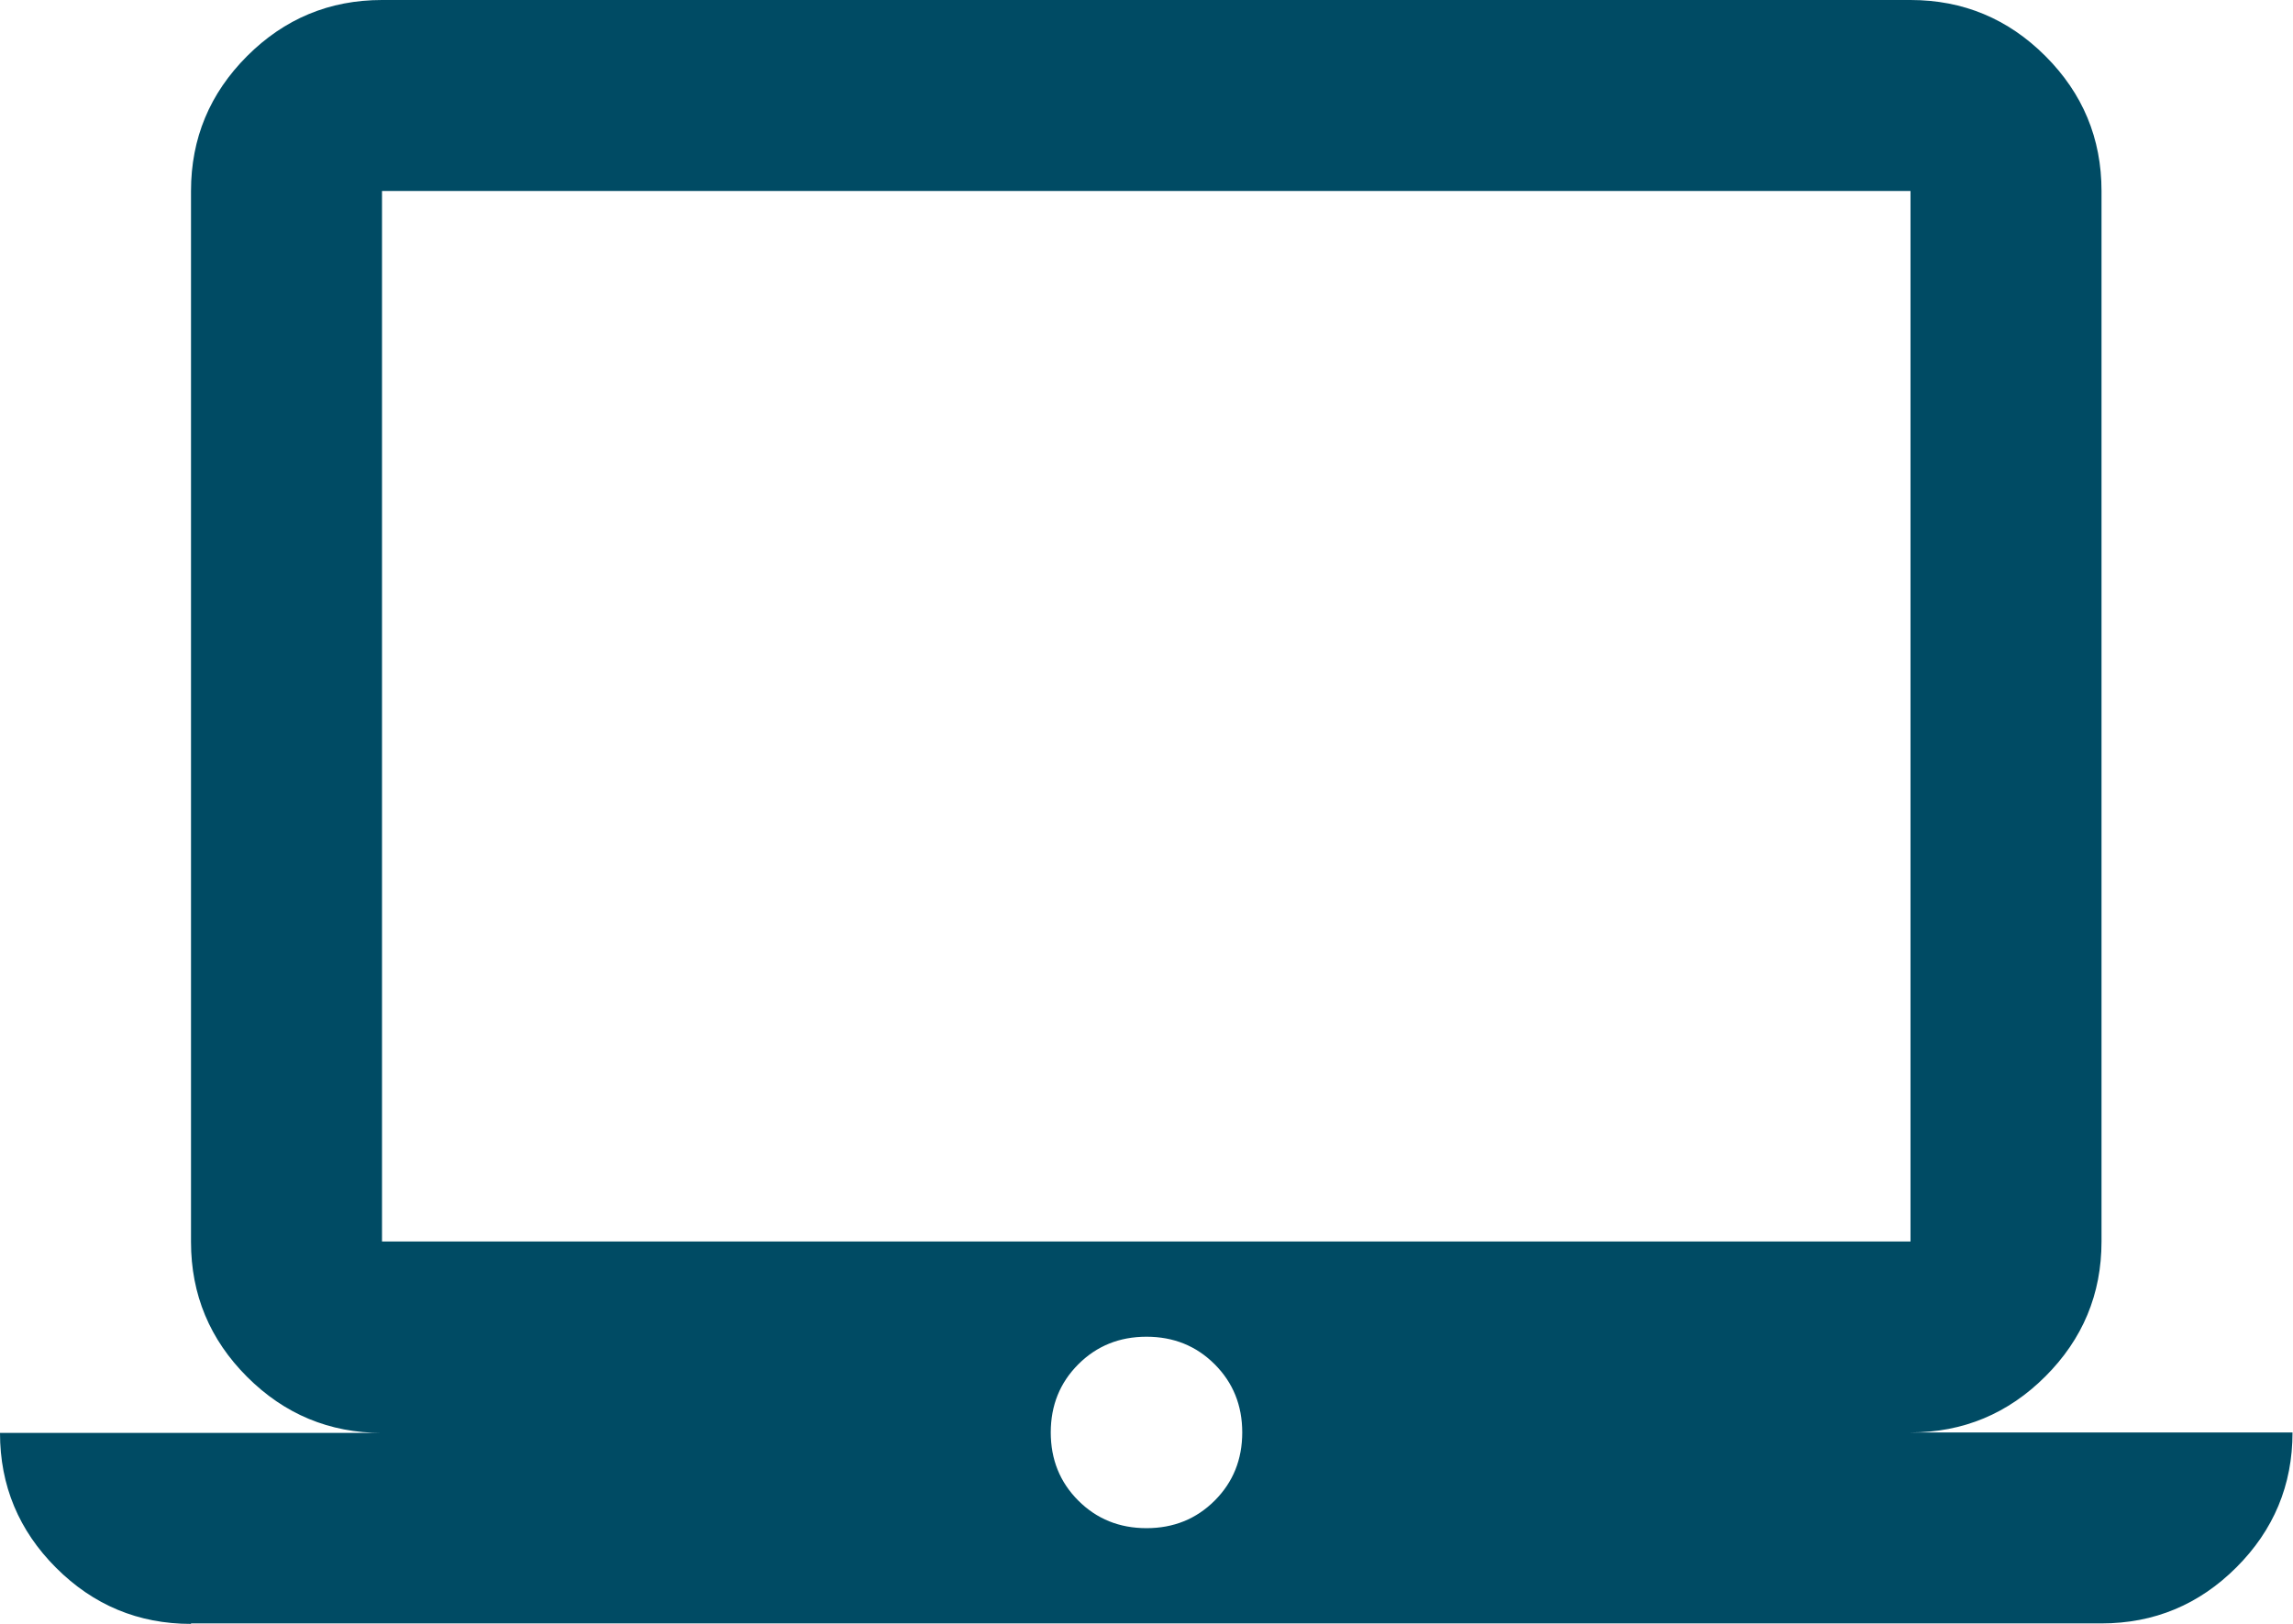 <?xml version="1.0" encoding="UTF-8"?>
<svg id="Calque_2" data-name="Calque 2" xmlns="http://www.w3.org/2000/svg" viewBox="0 0 47.42 33.59">
  <defs>
    <style>
      .cls-1 {
        fill: #004b64;
      }
    </style>
  </defs>
  <g id="_01_-_Recherche_Boutons" data-name="01 - Recherche &amp;amp; Boutons">
    <path class="cls-1" d="M3.95,33.59c-1.09,0-2.02-.39-2.79-1.16-.77-.77-1.16-1.7-1.16-2.79h7.9c-1.09,0-2.02-.39-2.79-1.16-.77-.77-1.16-1.7-1.16-2.79V3.95c0-1.09.39-2.02,1.16-2.79s1.7-1.16,2.79-1.16h31.61c1.09,0,2.02.39,2.79,1.16s1.16,1.7,1.16,2.79v21.73c0,1.09-.39,2.02-1.16,2.79-.77.77-1.7,1.16-2.79,1.16h7.9c0,1.09-.39,2.02-1.16,2.79-.77.77-1.7,1.16-2.79,1.16H3.95ZM23.71,31.61c.56,0,1.03-.19,1.41-.57.38-.38.57-.85.57-1.41s-.19-1.03-.57-1.41c-.38-.38-.85-.57-1.41-.57s-1.03.19-1.41.57-.57.85-.57,1.41.19,1.03.57,1.41.85.57,1.41.57ZM7.9,25.68h31.61V3.95H7.9v21.73ZM7.9,25.68V3.95v21.73Z"/>
  </g>
</svg>